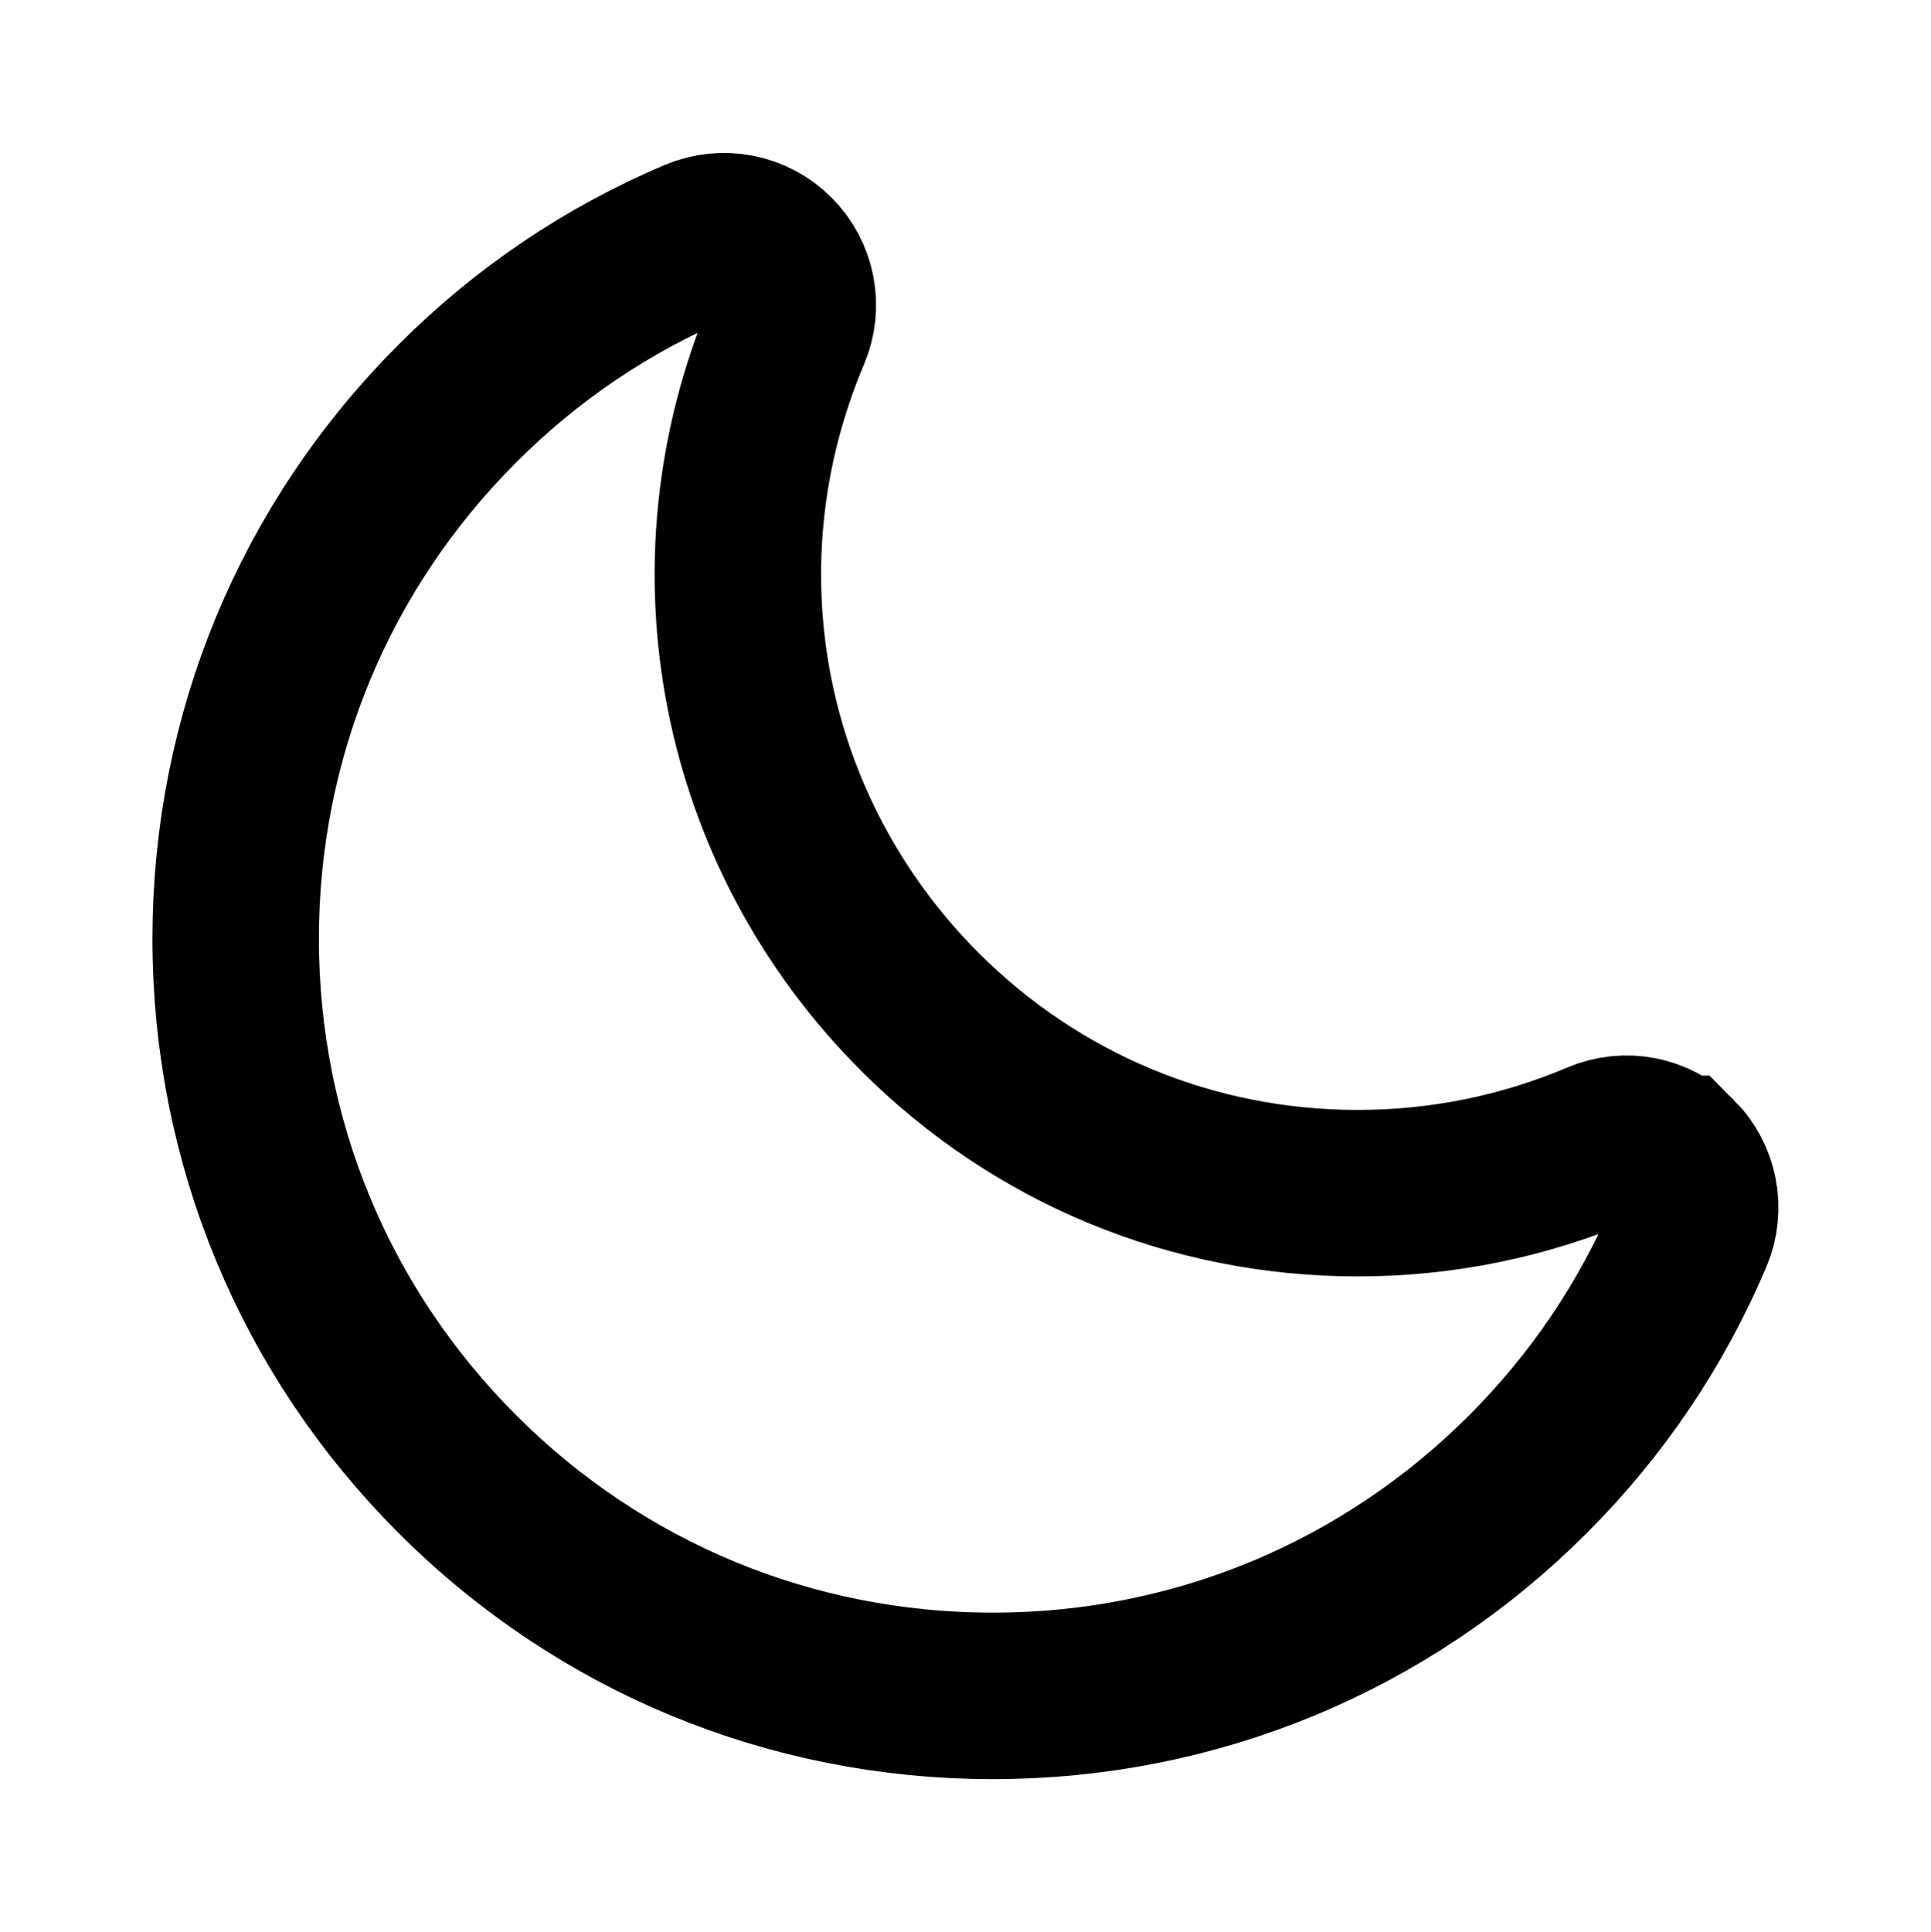 <?xml version="1.0" encoding="UTF-8" standalone="no"?>
<svg
   version="1.1"
   viewBox="0 0 15.938 15.945"
   id="svg2"
   sodipodi:docname="toolbar-icon.svg"
   inkscape:version="1.3.2 (091e20e, 2023-11-25)"
   inkscape:export-filename="export/toolbar-icon.svg"
   inkscape:export-xdpi="96"
   inkscape:export-ydpi="96"
   xmlns:inkscape="http://www.inkscape.org/namespaces/inkscape"
   xmlns:sodipodi="http://sodipodi.sourceforge.net/DTD/sodipodi-0.dtd"
   xmlns="http://www.w3.org/2000/svg"
   xmlns:svg="http://www.w3.org/2000/svg">
  <defs
     id="defs2" />
  <sodipodi:namedview
     id="namedview2"
     pagecolor="#ffffff"
     bordercolor="#000000"
     borderopacity="0.25"
     inkscape:showpageshadow="2"
     inkscape:pageopacity="0.0"
     inkscape:pagecheckerboard="0"
     inkscape:deskcolor="#d1d1d1"
     inkscape:zoom="51.242822"
     inkscape:cx="1.5904667"
     inkscape:cy="8.4011766"
     inkscape:window-width="3440"
     inkscape:window-height="1384"
     inkscape:window-x="0"
     inkscape:window-y="0"
     inkscape:window-maximized="1"
     inkscape:current-layer="svg2"
     showguides="true" />
  <path
     d="M 13.826,9.564 C 13.662,9.4 13.416,9.352 13.203,9.443 12.569,9.711 11.897,9.847 11.206,9.847 9.841,9.847 8.557,9.315 7.592,8.35 6.111,6.869 5.682,4.667 6.499,2.739 6.589,2.526 6.541,2.279 6.377,2.116 6.214,1.952 5.967,1.904 5.754,1.994 5.013,2.308 4.347,2.757 3.776,3.329 2.595,4.509 1.945,6.079 1.945,7.748 c 1.445e-4,1.669 0.65,3.238 1.83,4.418 1.18,1.18 2.75,1.83 4.419,1.83 1.669,0 3.238,-0.65 4.418,-1.83 0.572,-0.572 1.021,-1.238 1.335,-1.979 0.09,-0.213 0.042,-0.46 -0.121,-0.623 z"
     id="path1-0"
     style="fill:none;stroke:#000000;stroke-width:1.374;stroke-dasharray:none;stroke-opacity:1" />
</svg>

